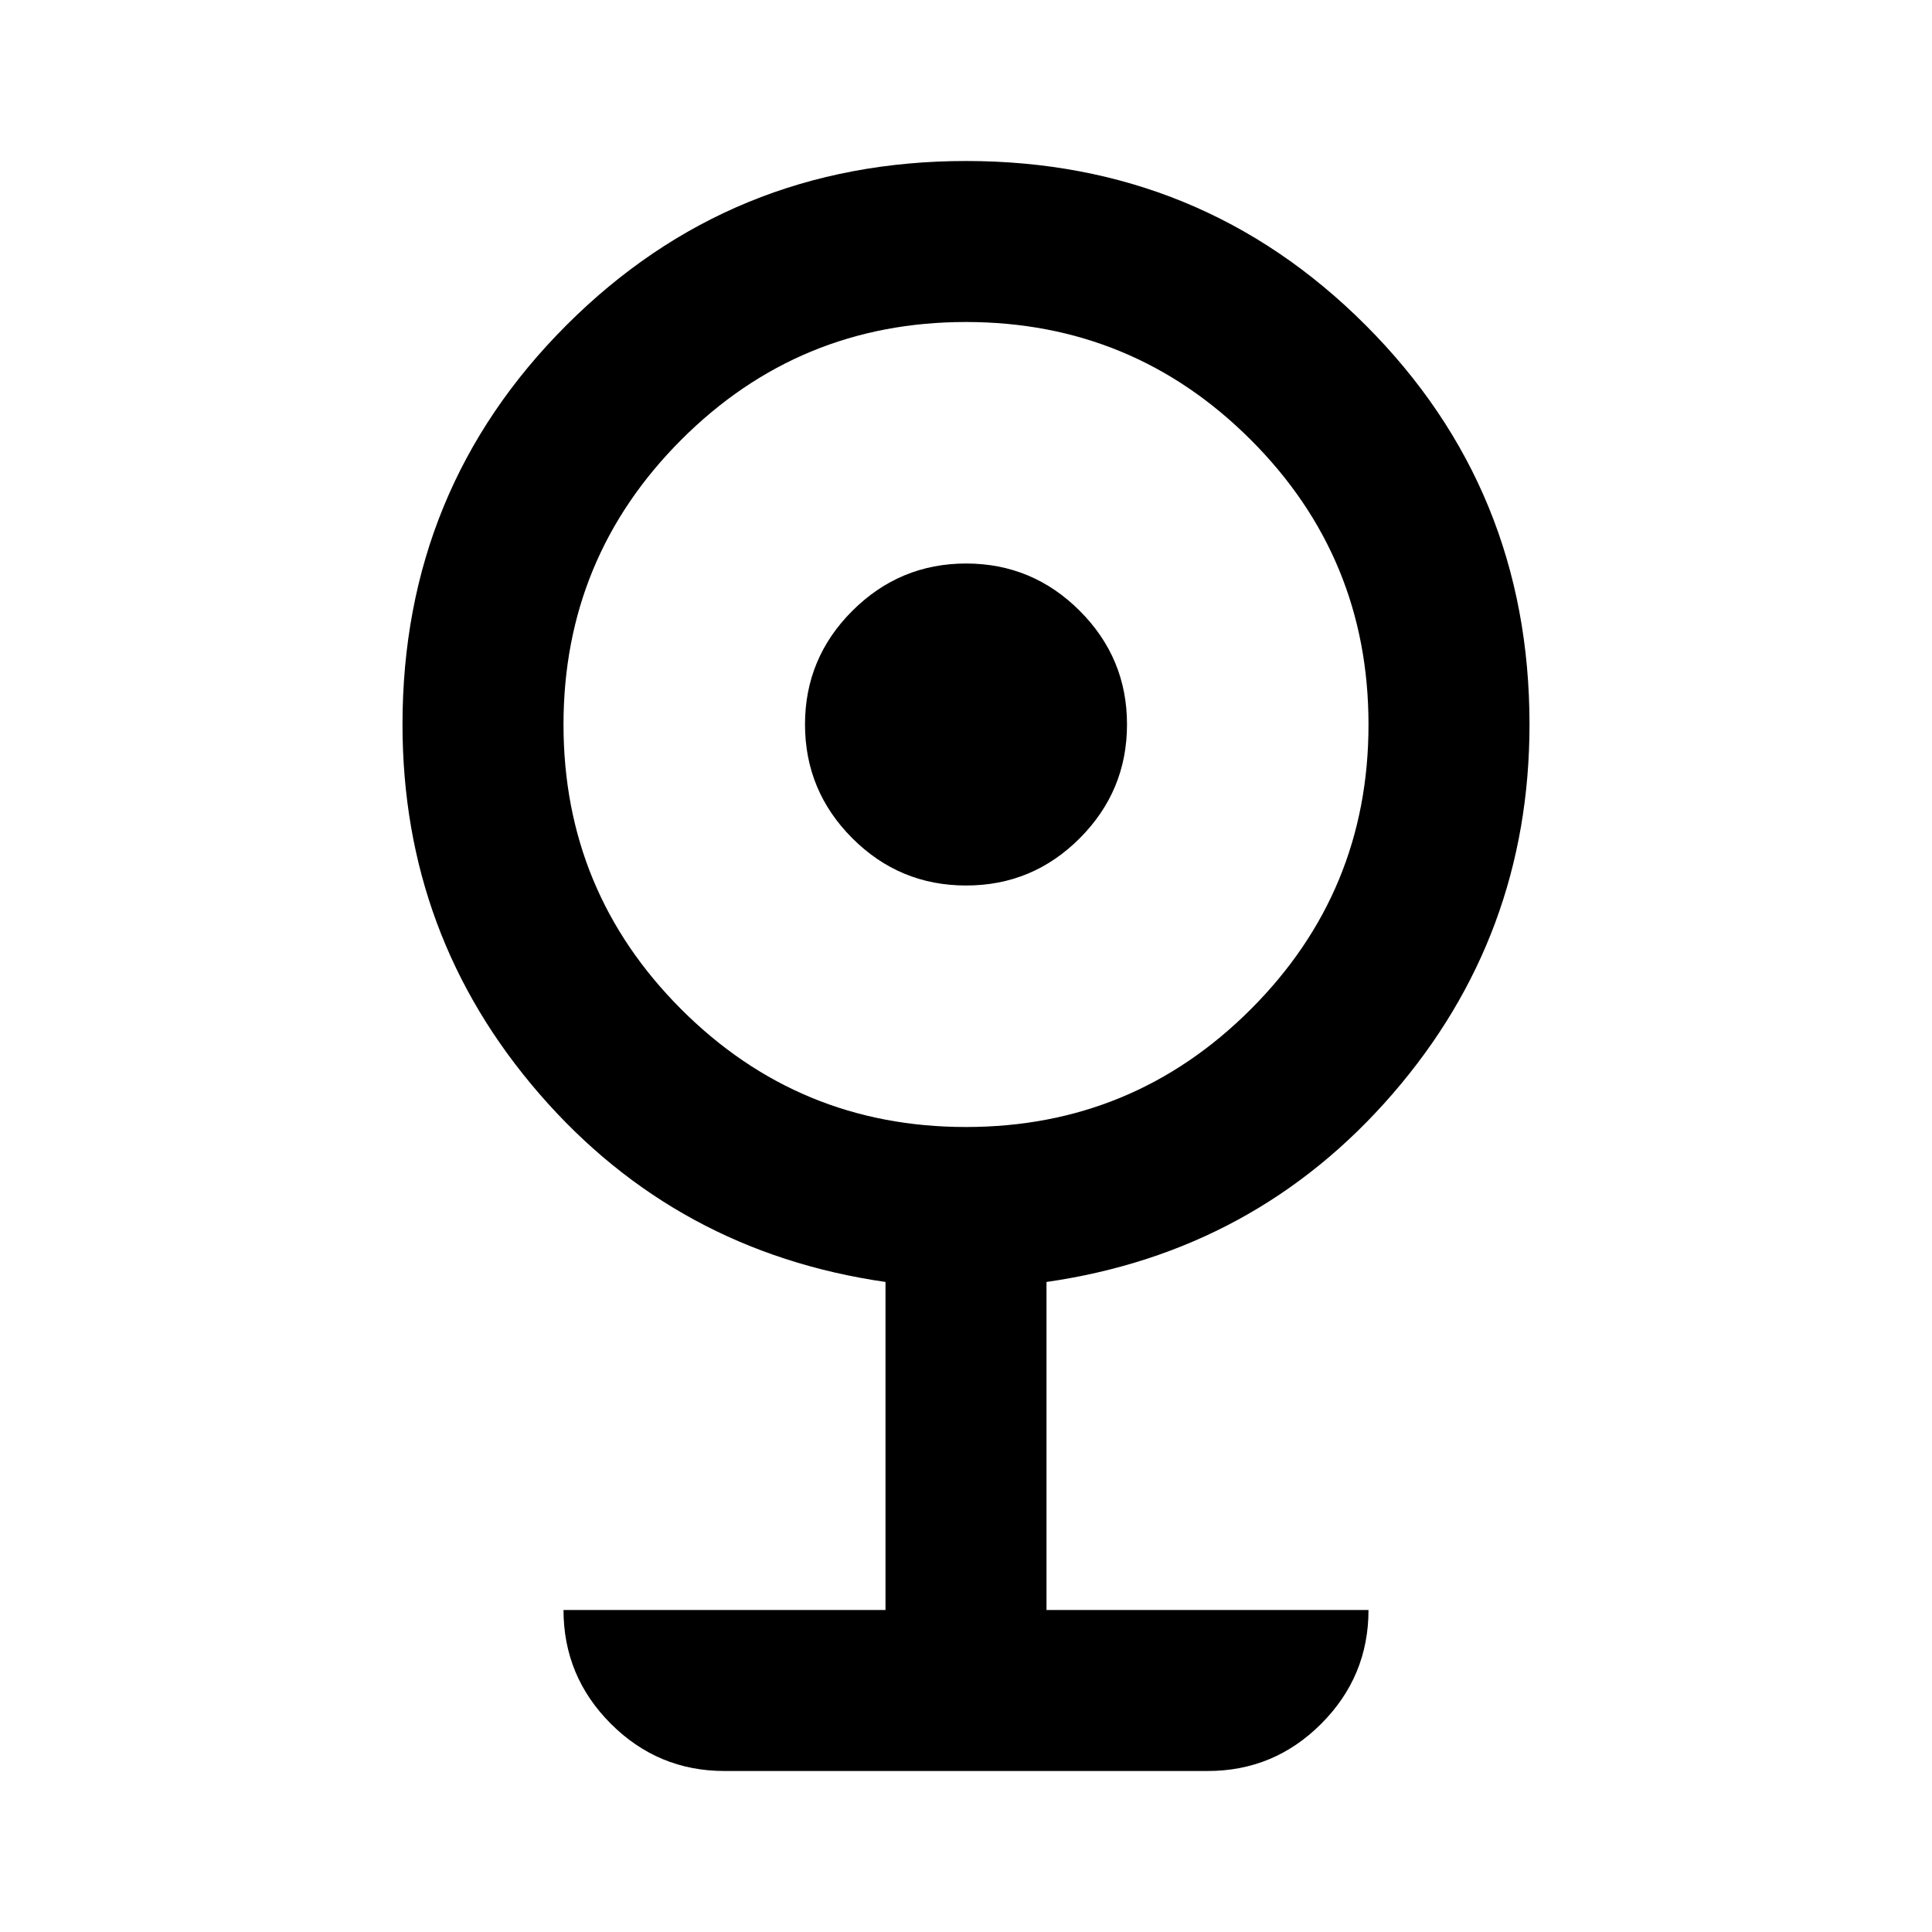<svg xmlns="http://www.w3.org/2000/svg" width="1em" height="1em" viewBox="0 0 24 24"><path fill="currentColor" d="M9 22q-.825 0-1.412-.587T7 20h4v-4.075q-2.6-.375-4.3-2.337T5 9q0-2.925 2.038-4.962T12 2q2.925 0 4.963 2.038T19 9q0 2.625-1.7 4.588T13 15.925V20h4q0 .825-.587 1.413T15 22zm3-8q2.075 0 3.538-1.463T17 9q0-2.075-1.463-3.537T12 4Q9.925 4 8.463 5.463T7 9q0 2.075 1.463 3.538T12 14m0-3q-.825 0-1.412-.587T10 9q0-.825.588-1.412T12 7q.825 0 1.413.588T14 9q0 .825-.587 1.413T12 11"/></svg>